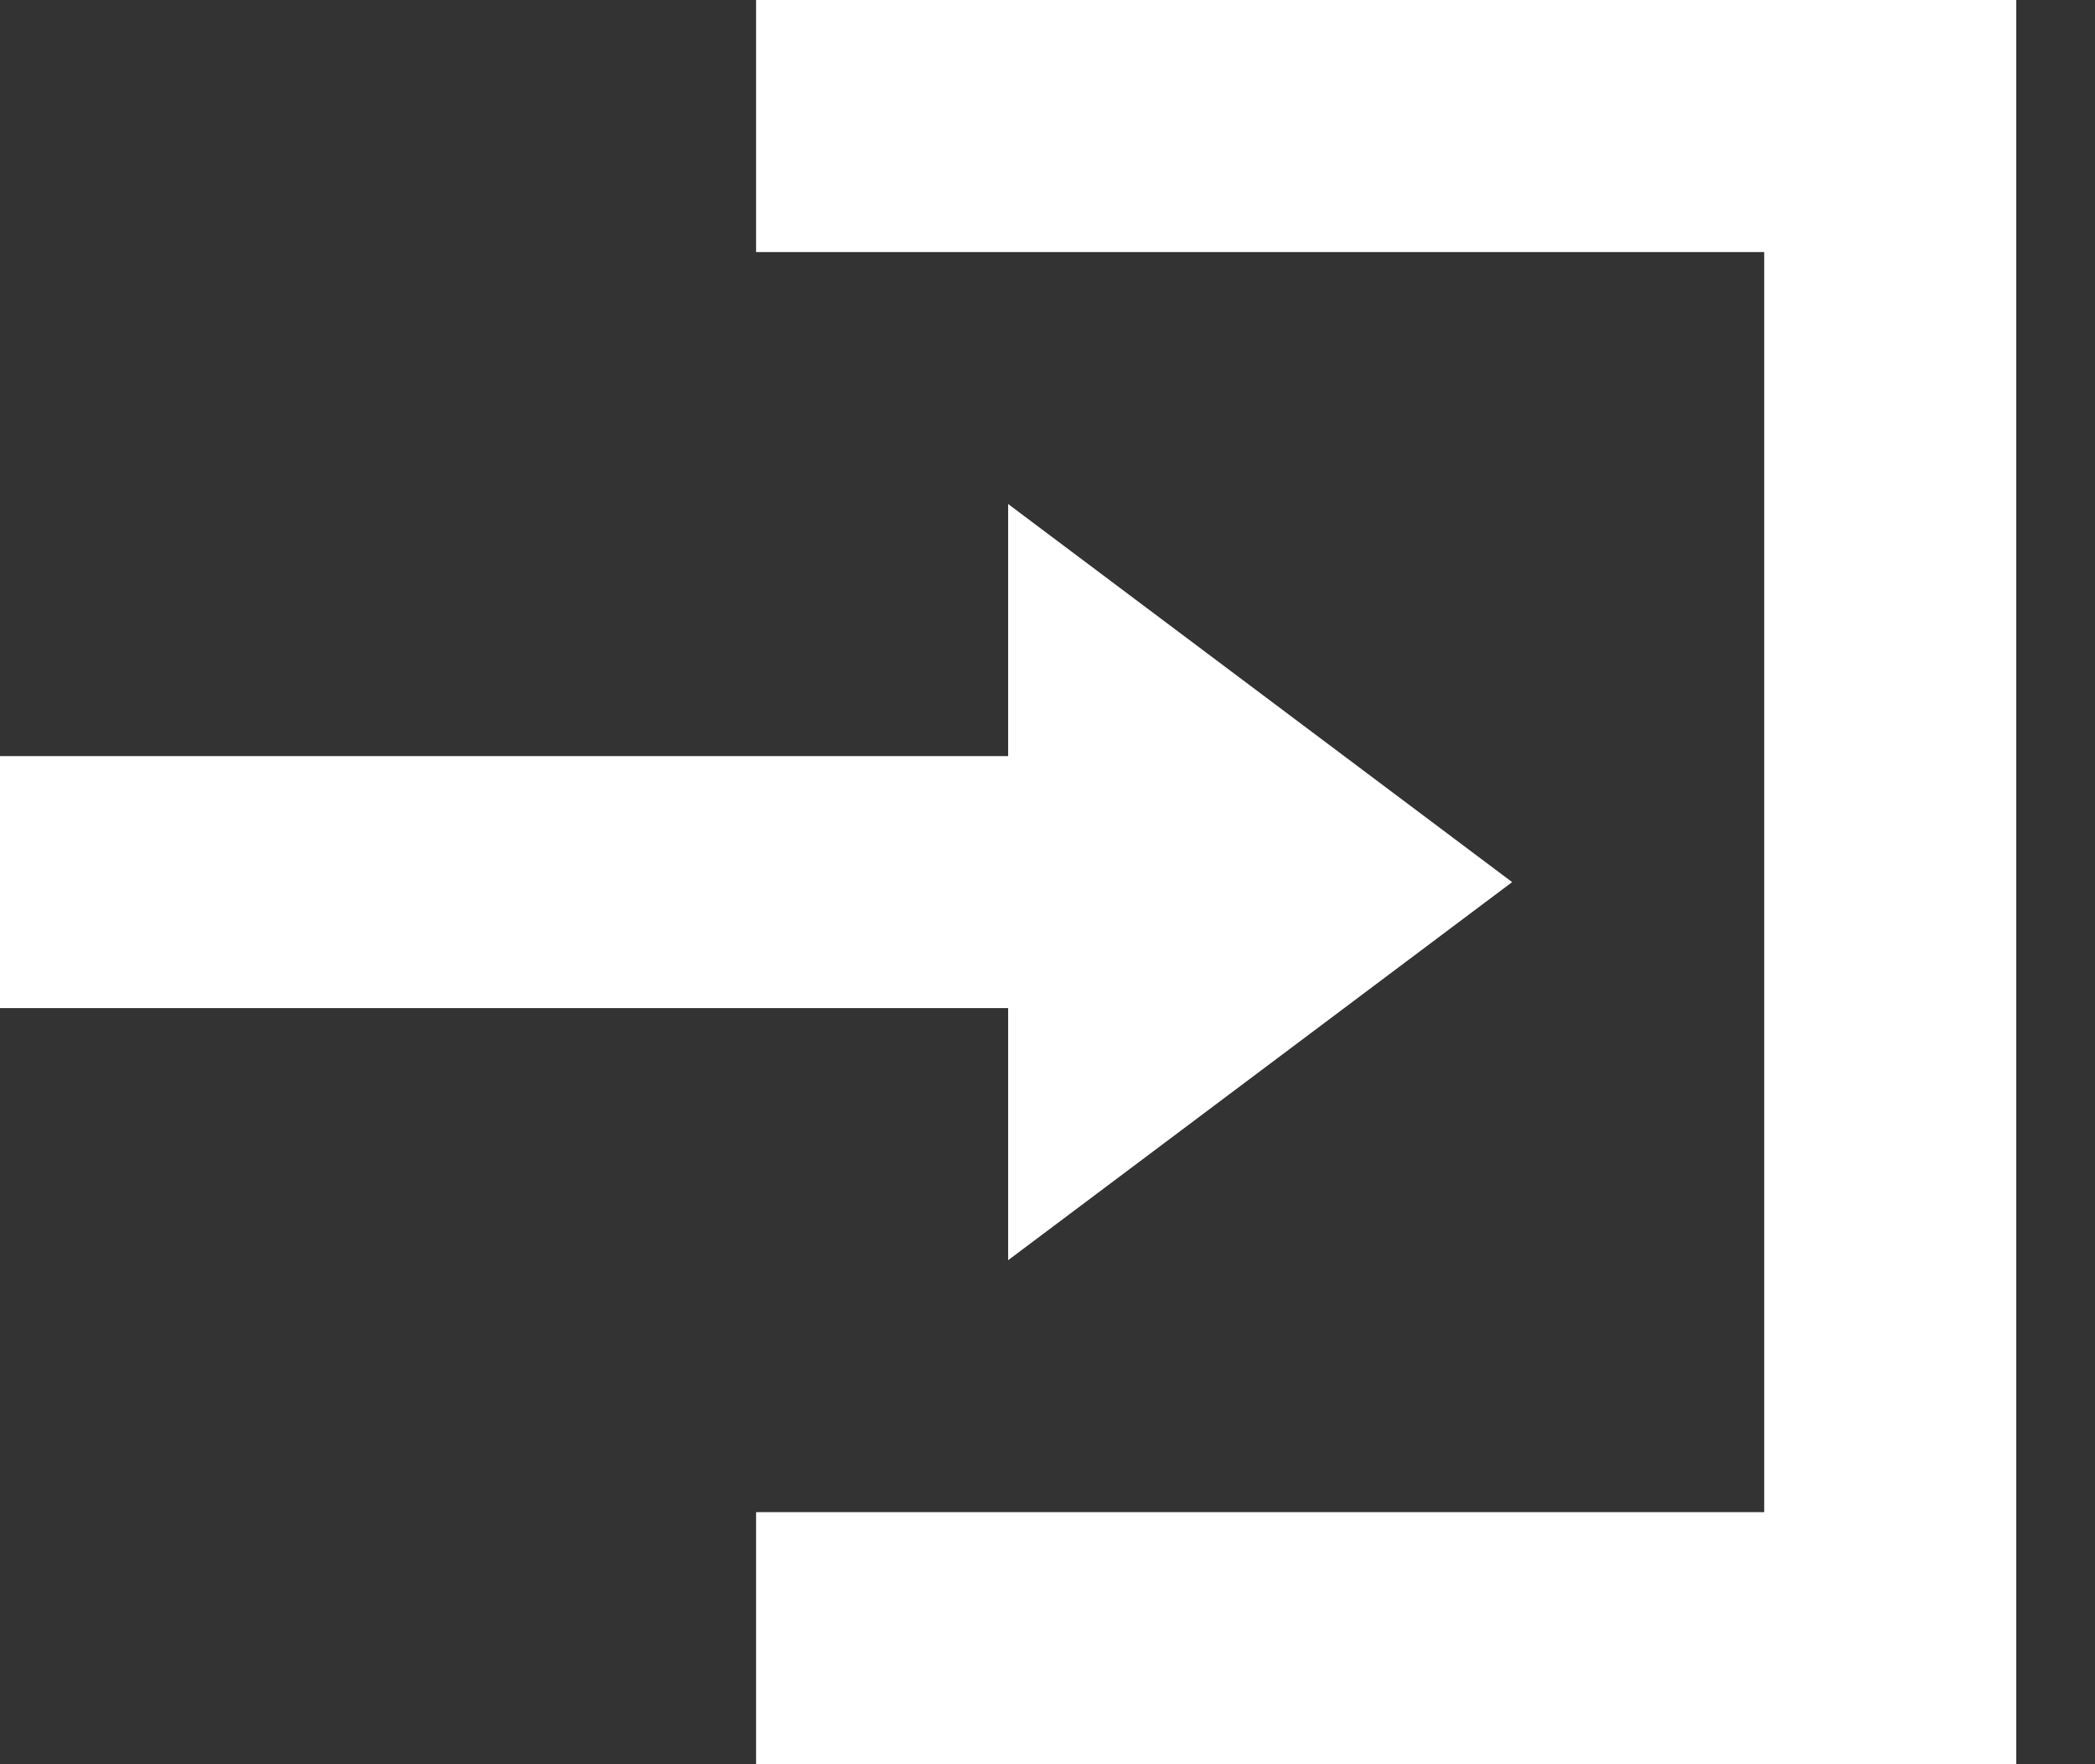 <svg width="19" height="16" viewBox="0 0 19 16" fill="none" xmlns="http://www.w3.org/2000/svg">
<rect x="0" y="0" width="19" height="16" fill="#333333" stroke="none"/>
<path d="M6.857 0V2.286H16V13.714H6.857V16H18.286V0H6.857ZM9.143 4.571V6.857H0V9.143H9.143V11.429L13.714 8L9.143 4.571Z" fill="white"/>
</svg>
